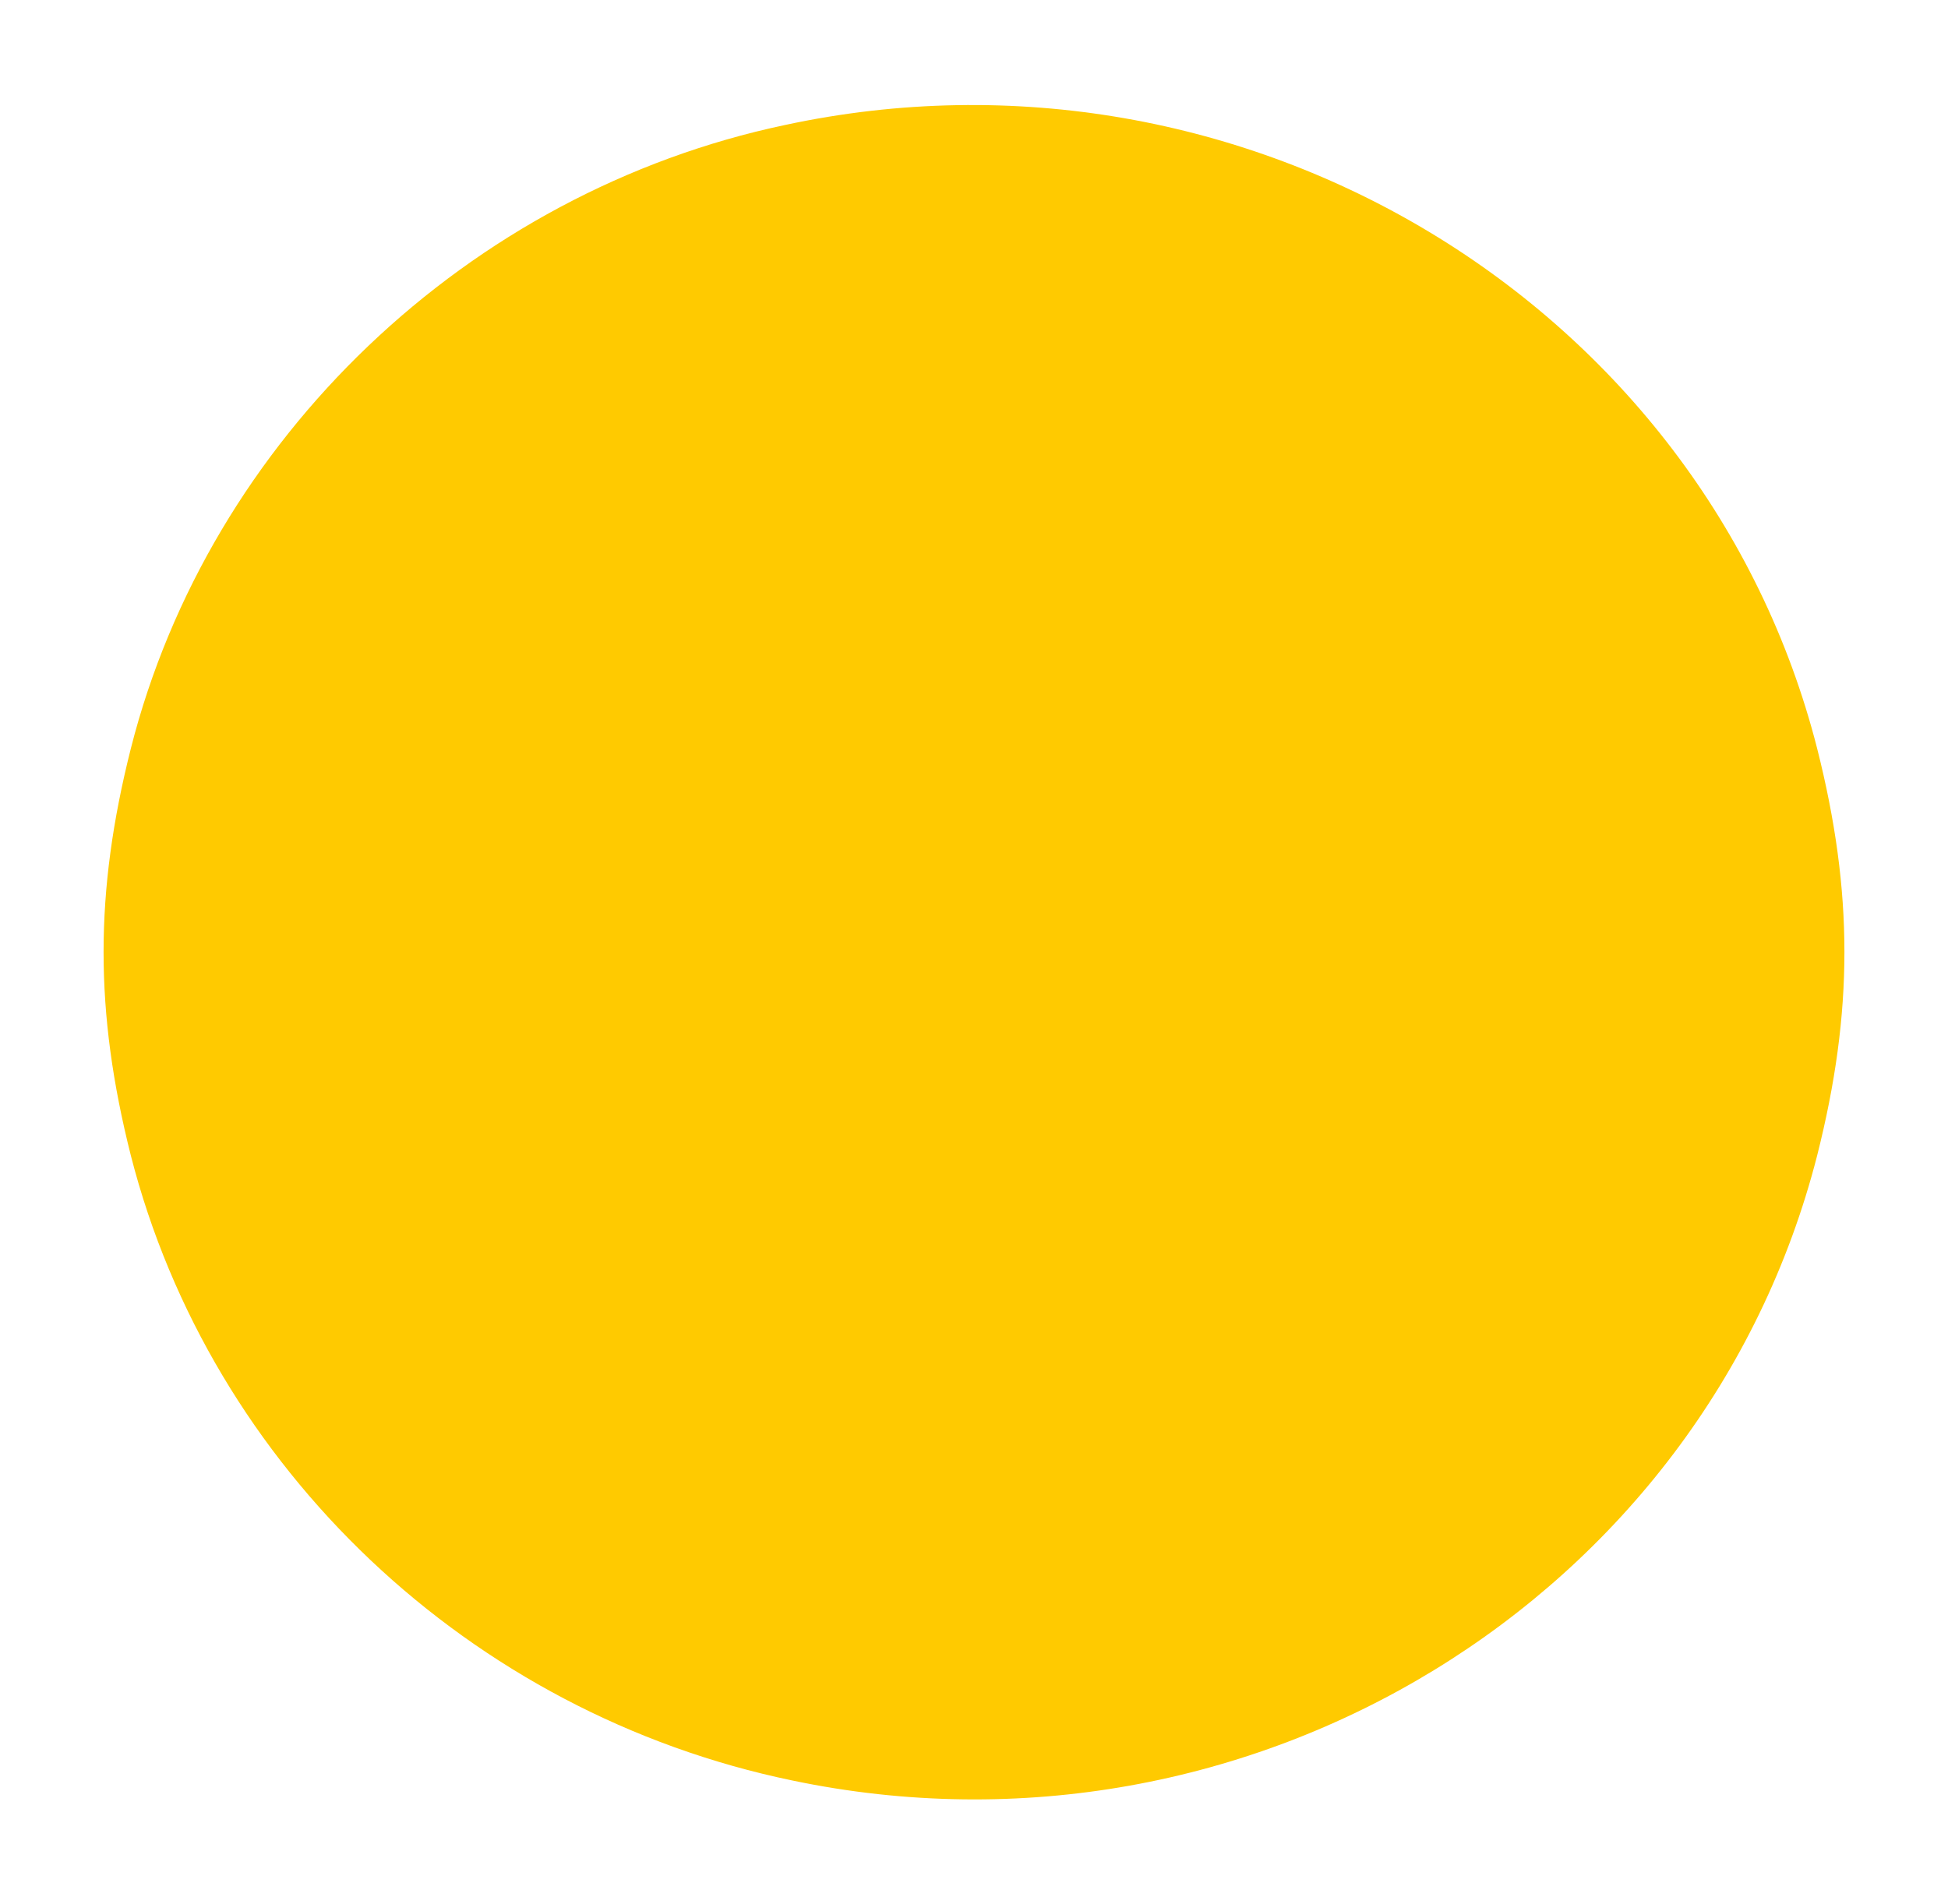 <?xml version="1.0" standalone="no"?>
<!DOCTYPE svg PUBLIC "-//W3C//DTD SVG 20010904//EN"
 "http://www.w3.org/TR/2001/REC-SVG-20010904/DTD/svg10.dtd">
<svg version="1.0" xmlns="http://www.w3.org/2000/svg"
 width="134pt" height="131pt" viewBox="0 0 134 131"
 preserveAspectRatio="xMidYMid meet">
<g transform="translate(0,131) scale(0.1,-0.1)"
fill="#ffca00" stroke="none">
<path d="M540 1224 c-218 -46 -396 -216 -450 -429 -25 -99 -25 -181 0 -280 55
-215 233 -384 455 -430 315 -66 627 125 705 430 25 99 25 181 0 280 -78 306
-394 497 -710 429z"/>
</g>
</svg>
